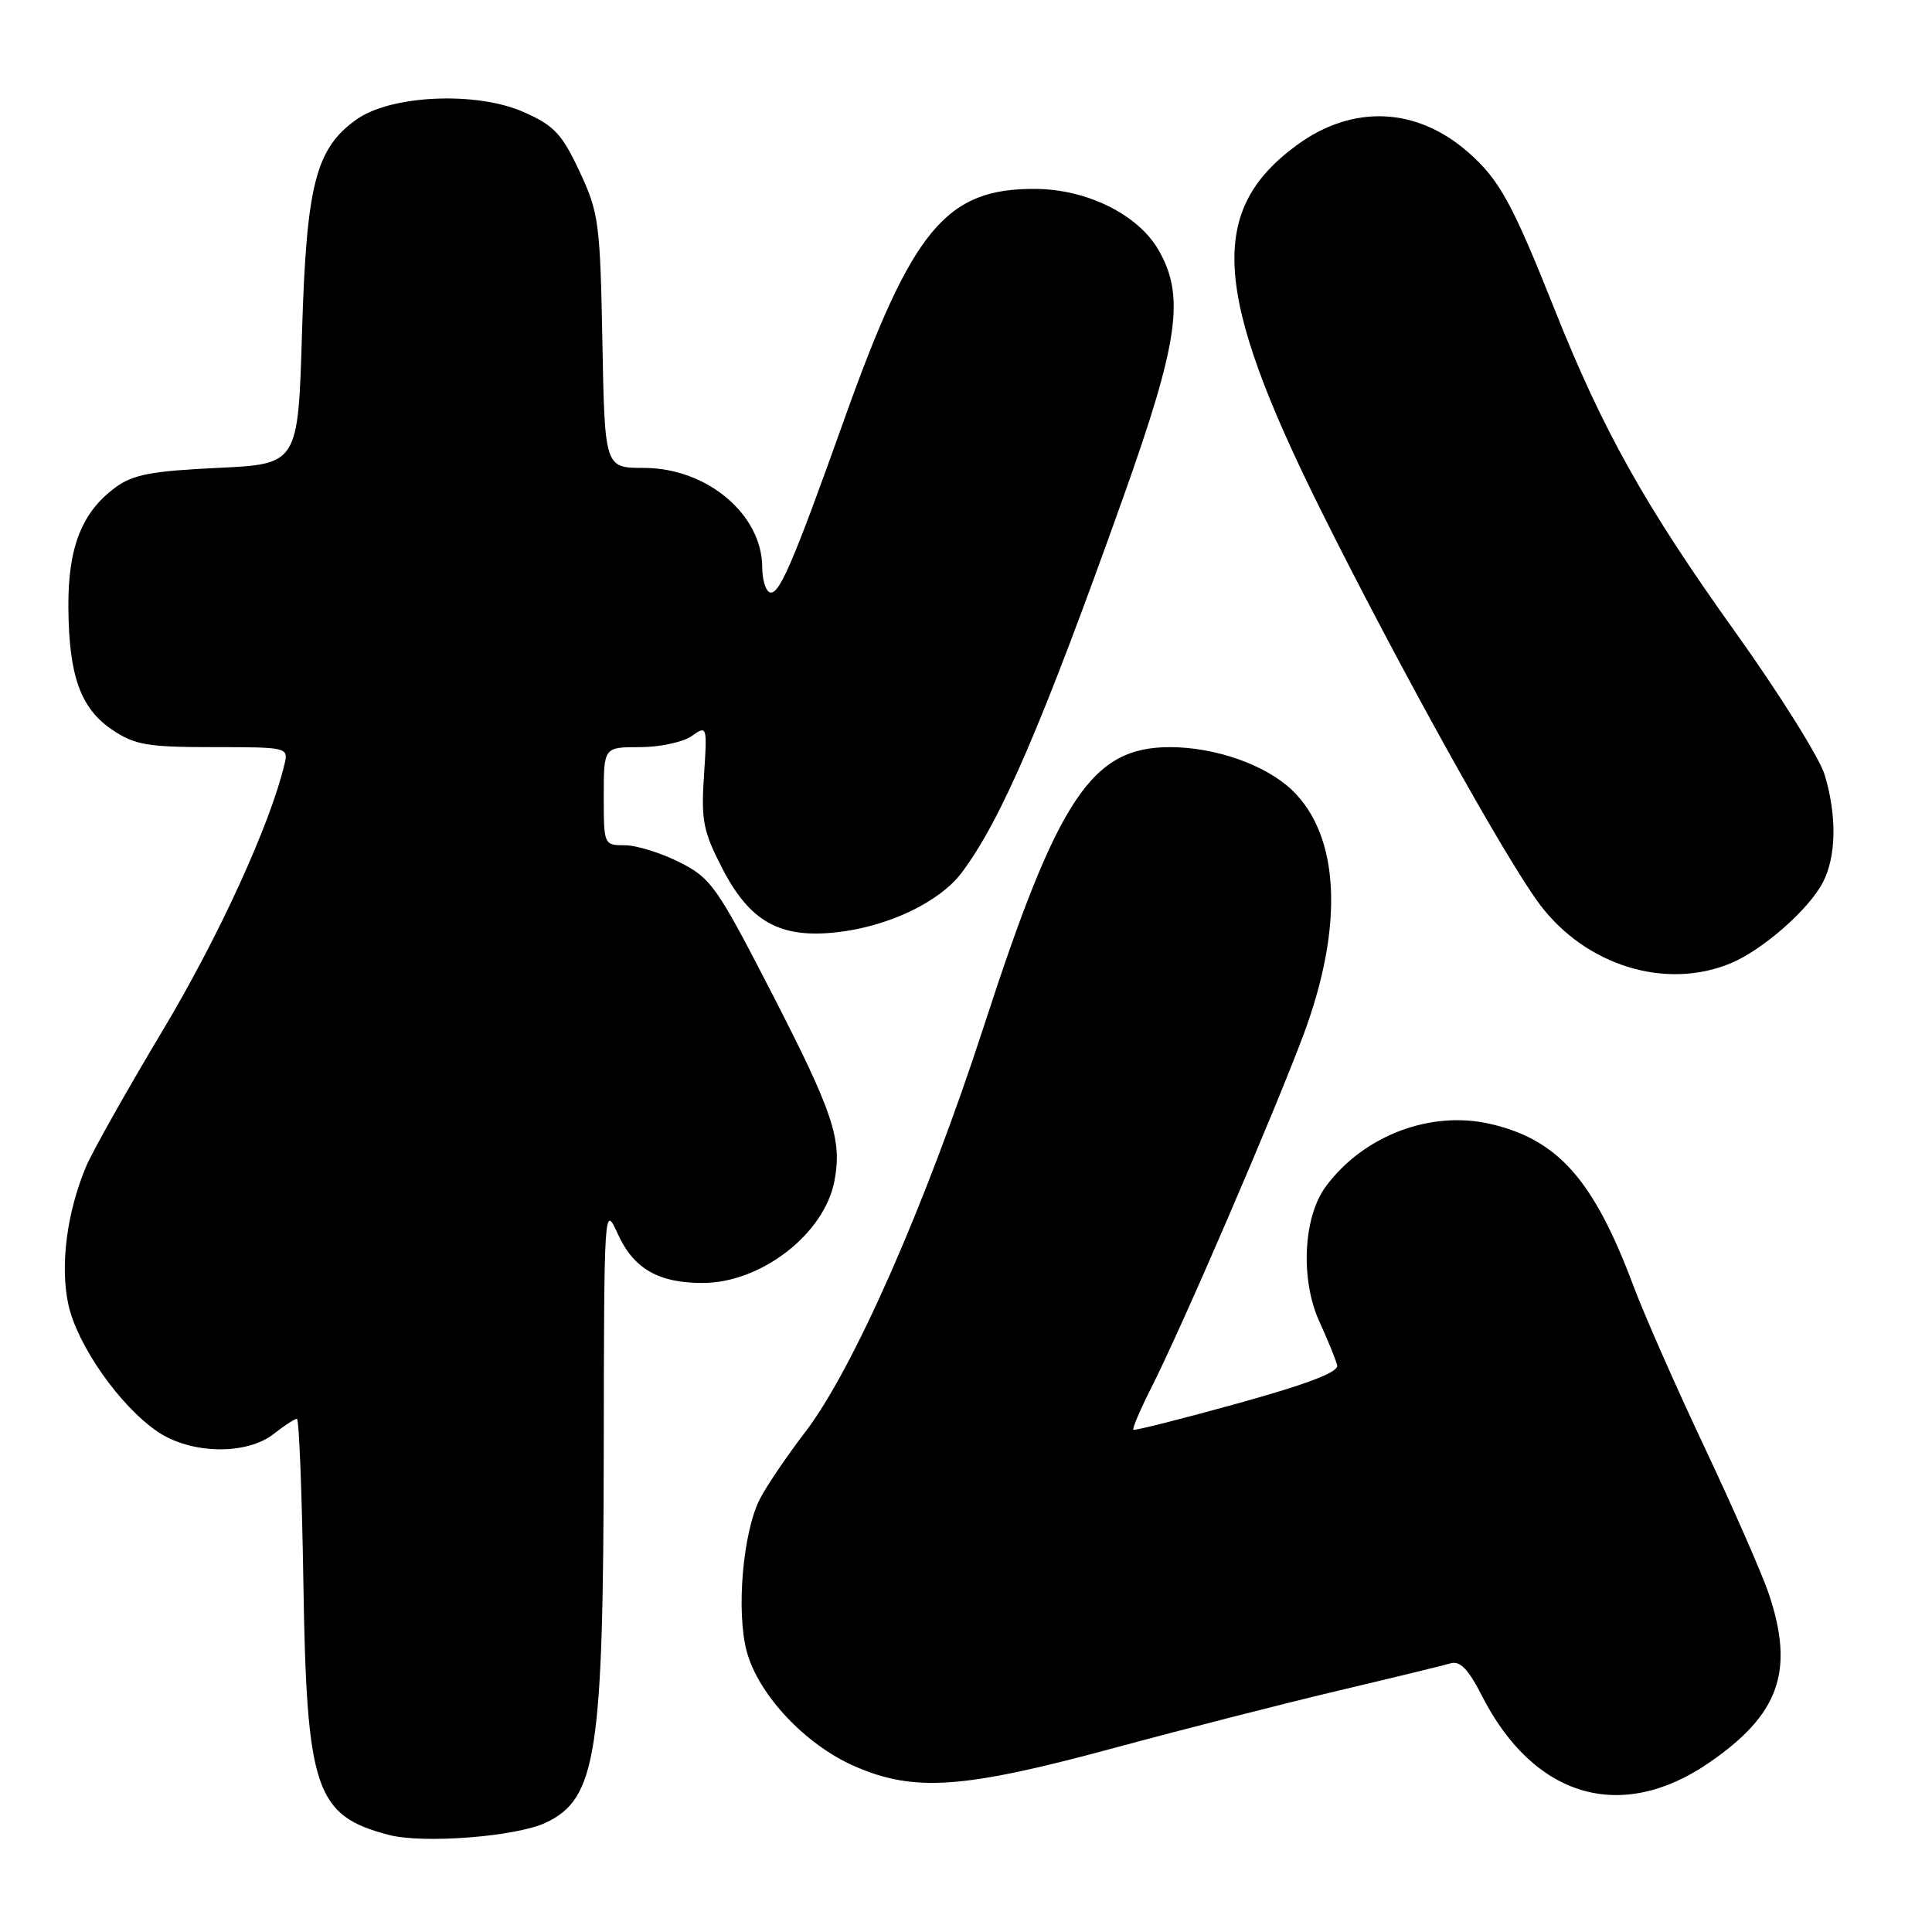 <?xml version="1.0" encoding="UTF-8" standalone="no"?>
<!DOCTYPE svg PUBLIC "-//W3C//DTD SVG 1.1//EN" "http://www.w3.org/Graphics/SVG/1.1/DTD/svg11.dtd" >
<svg xmlns="http://www.w3.org/2000/svg" xmlns:xlink="http://www.w3.org/1999/xlink" version="1.1" viewBox="0 0 256 256">
 <g >
 <path fill="currentColor"
d=" M 72.33 241.51 C 79.02 238.34 79.94 232.46 80.00 192.50 C 80.04 159.73 80.06 159.53 81.87 163.52 C 83.95 168.10 87.24 170.00 93.09 170.00 C 100.85 170.00 109.25 163.50 110.57 156.47 C 111.60 150.97 110.43 147.46 102.22 131.50 C 94.98 117.44 94.22 116.36 90.04 114.25 C 87.58 113.01 84.32 112.00 82.79 112.00 C 80.02 112.00 80.00 111.95 80.00 105.50 C 80.00 99.00 80.00 99.00 84.78 99.00 C 87.41 99.00 90.49 98.34 91.64 97.54 C 93.70 96.09 93.72 96.15 93.28 102.79 C 92.89 108.69 93.18 110.16 95.67 115.00 C 99.33 122.11 103.30 124.35 110.79 123.54 C 117.64 122.80 124.50 119.54 127.44 115.62 C 132.63 108.70 138.11 95.98 148.80 66.00 C 156.20 45.24 157.06 39.21 153.47 33.06 C 150.74 28.39 143.98 25.06 137.15 25.03 C 125.33 24.97 120.86 30.37 111.84 55.65 C 104.88 75.15 103.12 79.19 101.89 78.43 C 101.40 78.13 101.00 76.67 101.00 75.19 C 100.99 68.16 93.67 62.01 85.32 62.00 C 80.13 62.00 80.13 62.00 79.82 45.25 C 79.52 29.46 79.34 28.17 76.79 22.71 C 74.45 17.72 73.42 16.63 69.37 14.84 C 63.13 12.08 51.80 12.58 47.24 15.83 C 41.83 19.68 40.61 24.45 40.02 44.00 C 39.50 61.50 39.50 61.50 28.82 62.00 C 20.11 62.41 17.62 62.88 15.32 64.57 C 10.83 67.86 9.00 72.54 9.06 80.50 C 9.13 89.59 10.67 93.88 14.90 96.72 C 17.87 98.71 19.54 99.00 28.26 99.00 C 38.09 99.00 38.23 99.03 37.70 101.25 C 35.81 109.22 28.99 124.14 21.54 136.57 C 16.78 144.53 12.22 152.63 11.40 154.58 C 8.85 160.68 7.95 167.68 9.05 172.82 C 10.22 178.25 15.90 186.34 20.92 189.73 C 25.34 192.70 32.67 192.83 36.27 190.00 C 37.67 188.90 39.05 188.00 39.34 188.00 C 39.63 188.00 40.01 197.79 40.20 209.75 C 40.63 237.18 41.78 240.58 51.50 243.13 C 56.06 244.33 68.41 243.37 72.33 241.51 Z  M 226.49 233.55 C 235.76 227.17 237.79 221.45 234.41 211.28 C 233.53 208.65 229.71 199.94 225.93 191.92 C 222.14 183.90 217.87 174.22 216.45 170.42 C 211.18 156.34 206.45 150.99 197.44 148.92 C 189.54 147.10 180.66 150.48 175.68 157.21 C 172.68 161.26 172.28 169.53 174.82 175.11 C 175.95 177.58 177.01 180.18 177.18 180.91 C 177.40 181.81 173.33 183.37 164.00 185.96 C 156.57 188.02 150.36 189.59 150.18 189.45 C 150.01 189.31 151.04 186.88 152.47 184.05 C 156.61 175.90 168.88 147.41 172.76 137.00 C 178.09 122.65 177.52 110.75 171.21 104.70 C 167.71 101.35 161.05 99.00 155.02 99.00 C 144.66 99.00 140.20 105.68 130.36 136.00 C 122.72 159.52 113.06 181.47 106.68 189.78 C 104.27 192.92 101.57 196.90 100.69 198.62 C 98.43 203.01 97.53 213.56 98.95 218.84 C 100.51 224.59 106.73 231.20 113.27 234.05 C 121.16 237.48 127.60 237.03 147.50 231.65 C 156.85 229.12 170.35 225.67 177.50 223.98 C 184.65 222.29 191.27 220.68 192.21 220.40 C 193.46 220.03 194.56 221.16 196.36 224.70 C 203.25 238.20 214.81 241.60 226.49 233.55 Z  M 229.35 127.63 C 233.59 125.86 239.70 120.49 241.55 116.90 C 243.32 113.48 243.41 108.09 241.78 102.68 C 241.12 100.44 235.72 91.84 229.80 83.56 C 218.01 67.08 212.35 56.96 206.05 41.14 C 200.40 26.95 198.68 23.81 194.57 20.20 C 187.74 14.20 179.33 13.81 171.96 19.14 C 159.99 27.82 160.67 38.73 174.97 67.50 C 185.12 87.90 199.44 113.72 203.99 119.79 C 210.10 127.96 220.72 131.23 229.35 127.63 Z "/>
</g>
</svg>